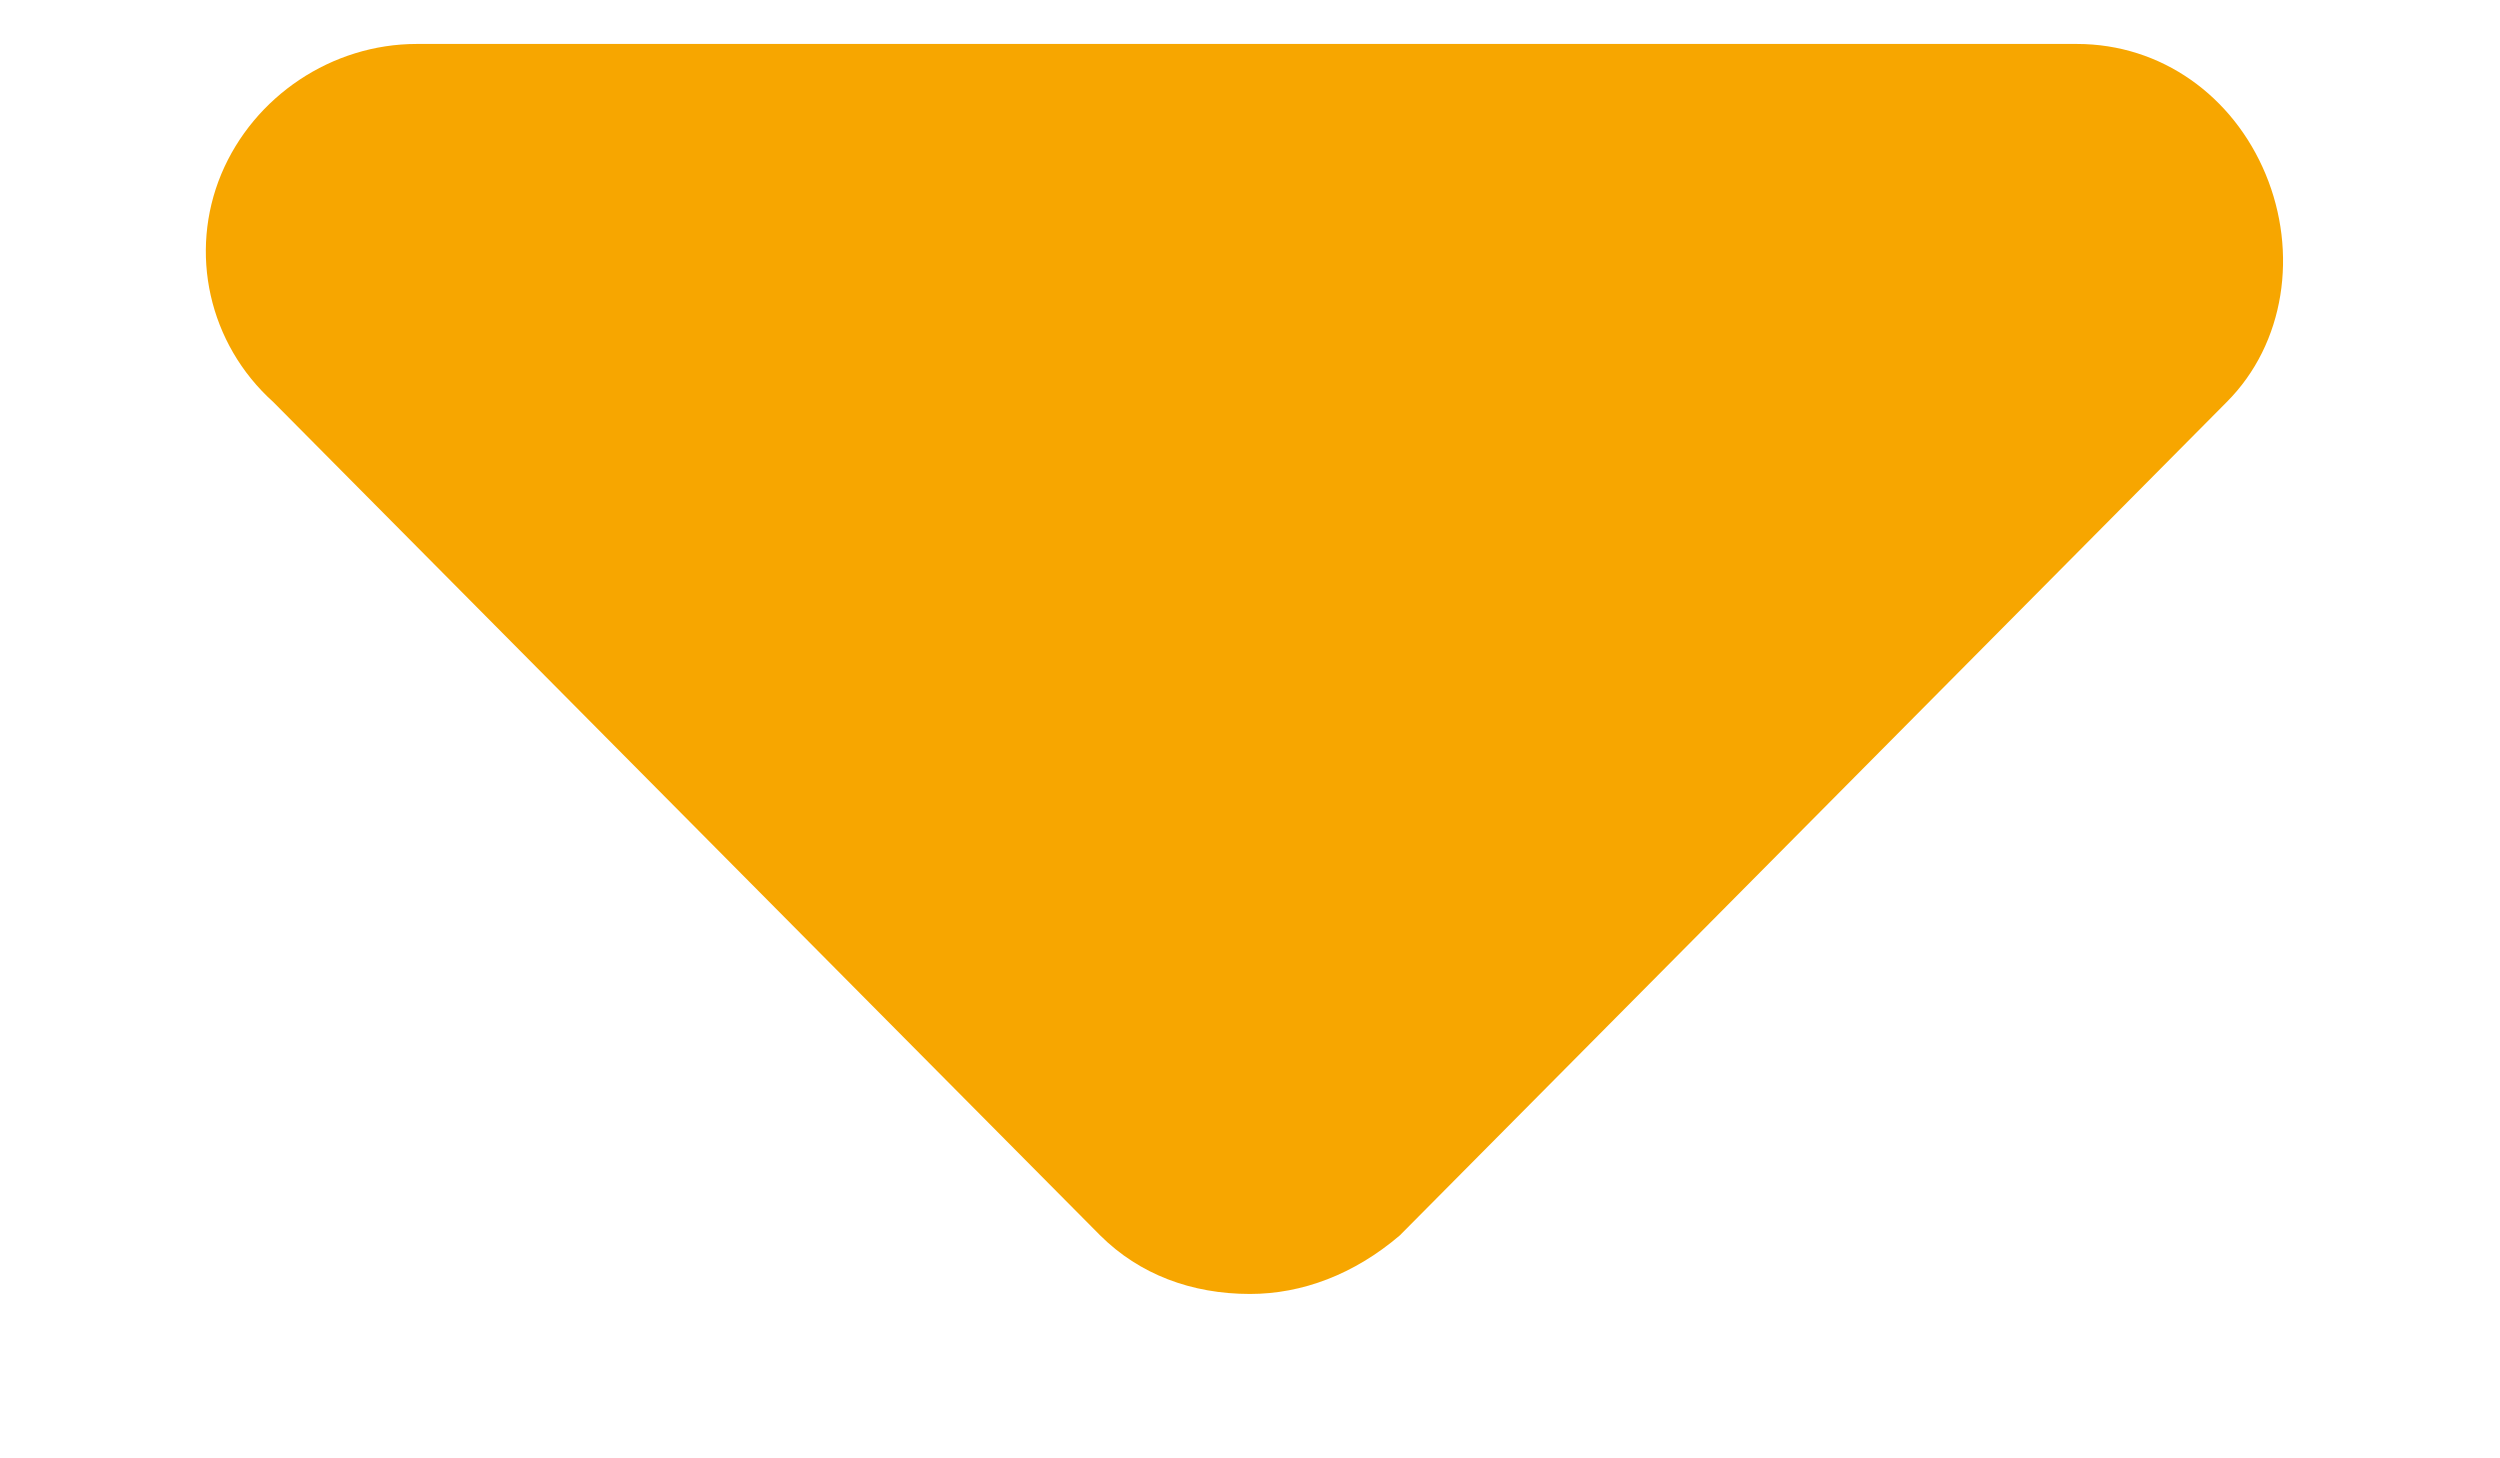 <svg width="12" height="7" viewBox="0 0 12 7" fill="none" xmlns="http://www.w3.org/2000/svg">
<path d="M10.688 1.93L6.719 5.93C6.5 6.117 6.25 6.211 6 6.211C5.719 6.211 5.469 6.117 5.281 5.93L1.312 1.93C1 1.649 0.906 1.211 1.062 0.836C1.219 0.461 1.594 0.211 2 0.211H9.969C10.375 0.211 10.719 0.461 10.875 0.836C11.031 1.211 10.969 1.649 10.688 1.93Z" fill="#F7A600"/>
</svg>
